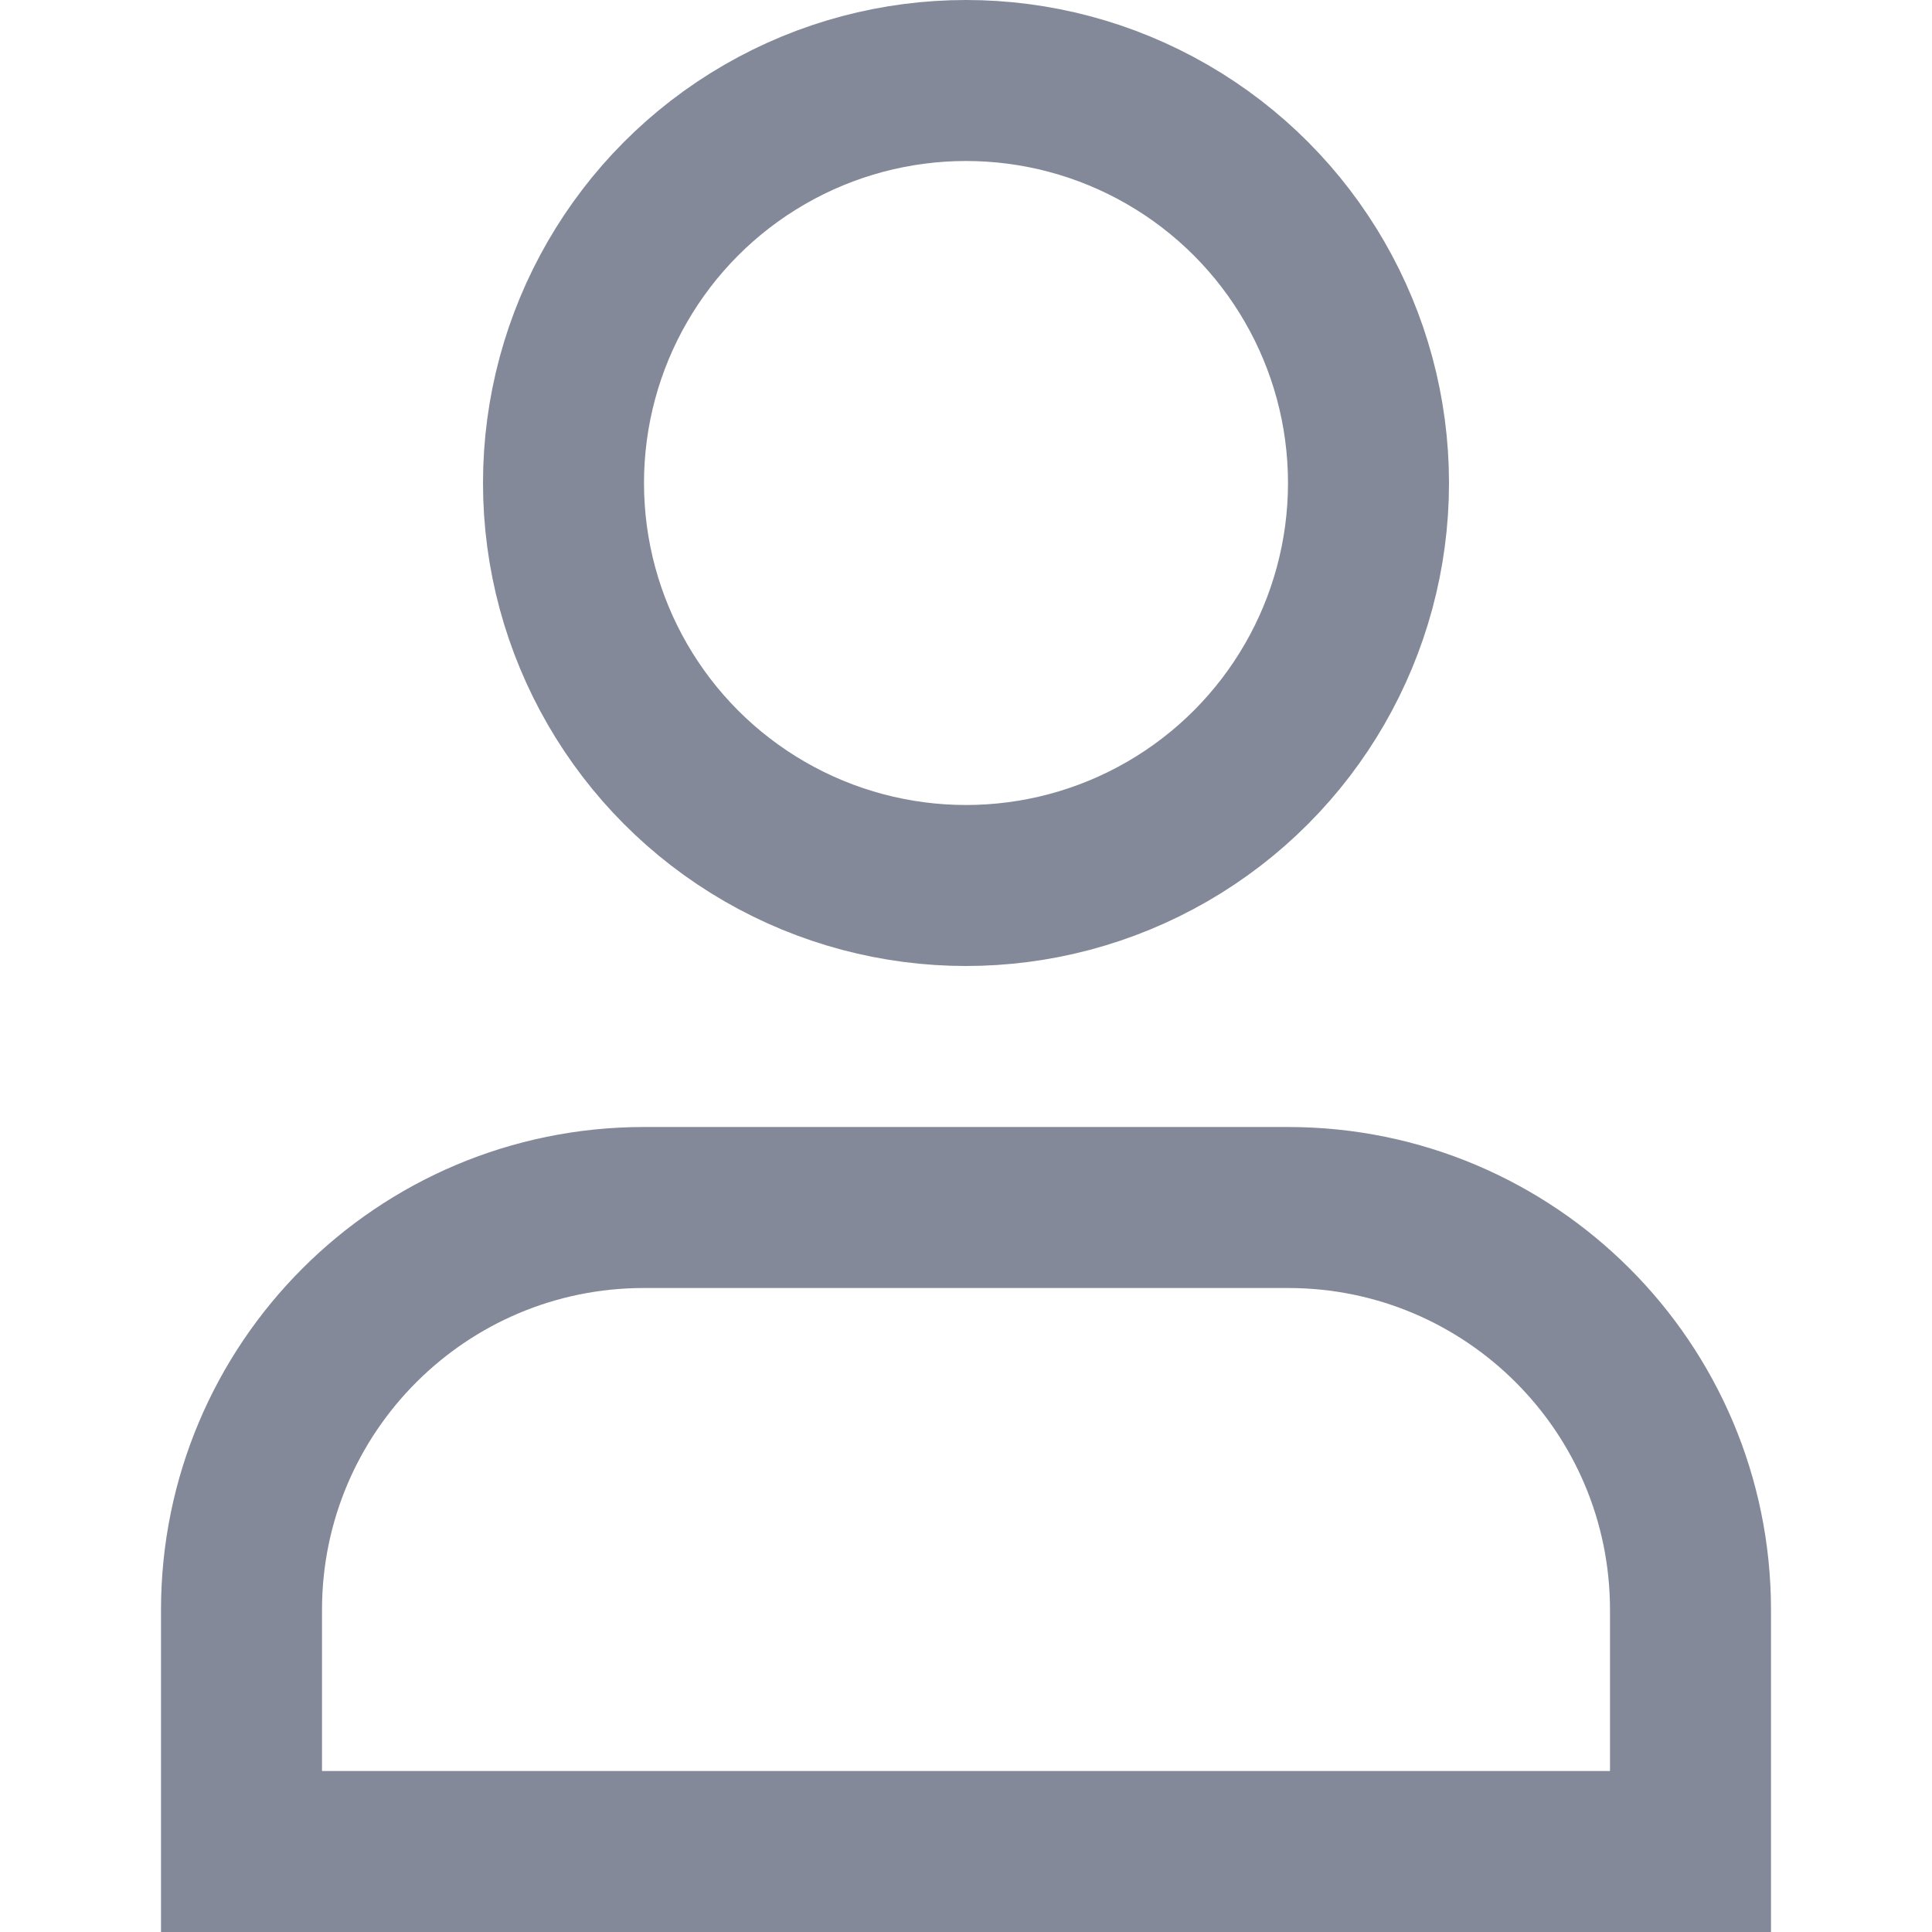 <?xml version="1.0" encoding="UTF-8"?>
<svg width="12px" height="12px" viewBox="0 0 12 12" version="1.1" xmlns="http://www.w3.org/2000/svg" xmlns:xlink="http://www.w3.org/1999/xlink">
    <!-- Generator: Sketch 51 (57462) - http://www.bohemiancoding.com/sketch -->
    <title>12/dz_icon/3</title>
    <desc>Created with Sketch.</desc>
    <defs></defs>
    <g id="12/dz_icon/3" stroke="none" stroke-width="1" fill="none" fill-rule="evenodd">
        <g id="Group-7" transform="translate(1, 0)" stroke="#848999">
            <circle id="Oval-6" cx="5" cy="3" r="2.5"></circle>
            <path d="M0.5,11.5 L9.5,11.5 L9.5,10 C9.5,8.619 8.381,7.5 7,7.5 L3,7.5 C1.619,7.5 0.5,8.619 0.5,10 L0.5,11.5 Z" id="Rectangle-5"></path>
        </g>
    </g>
</svg>